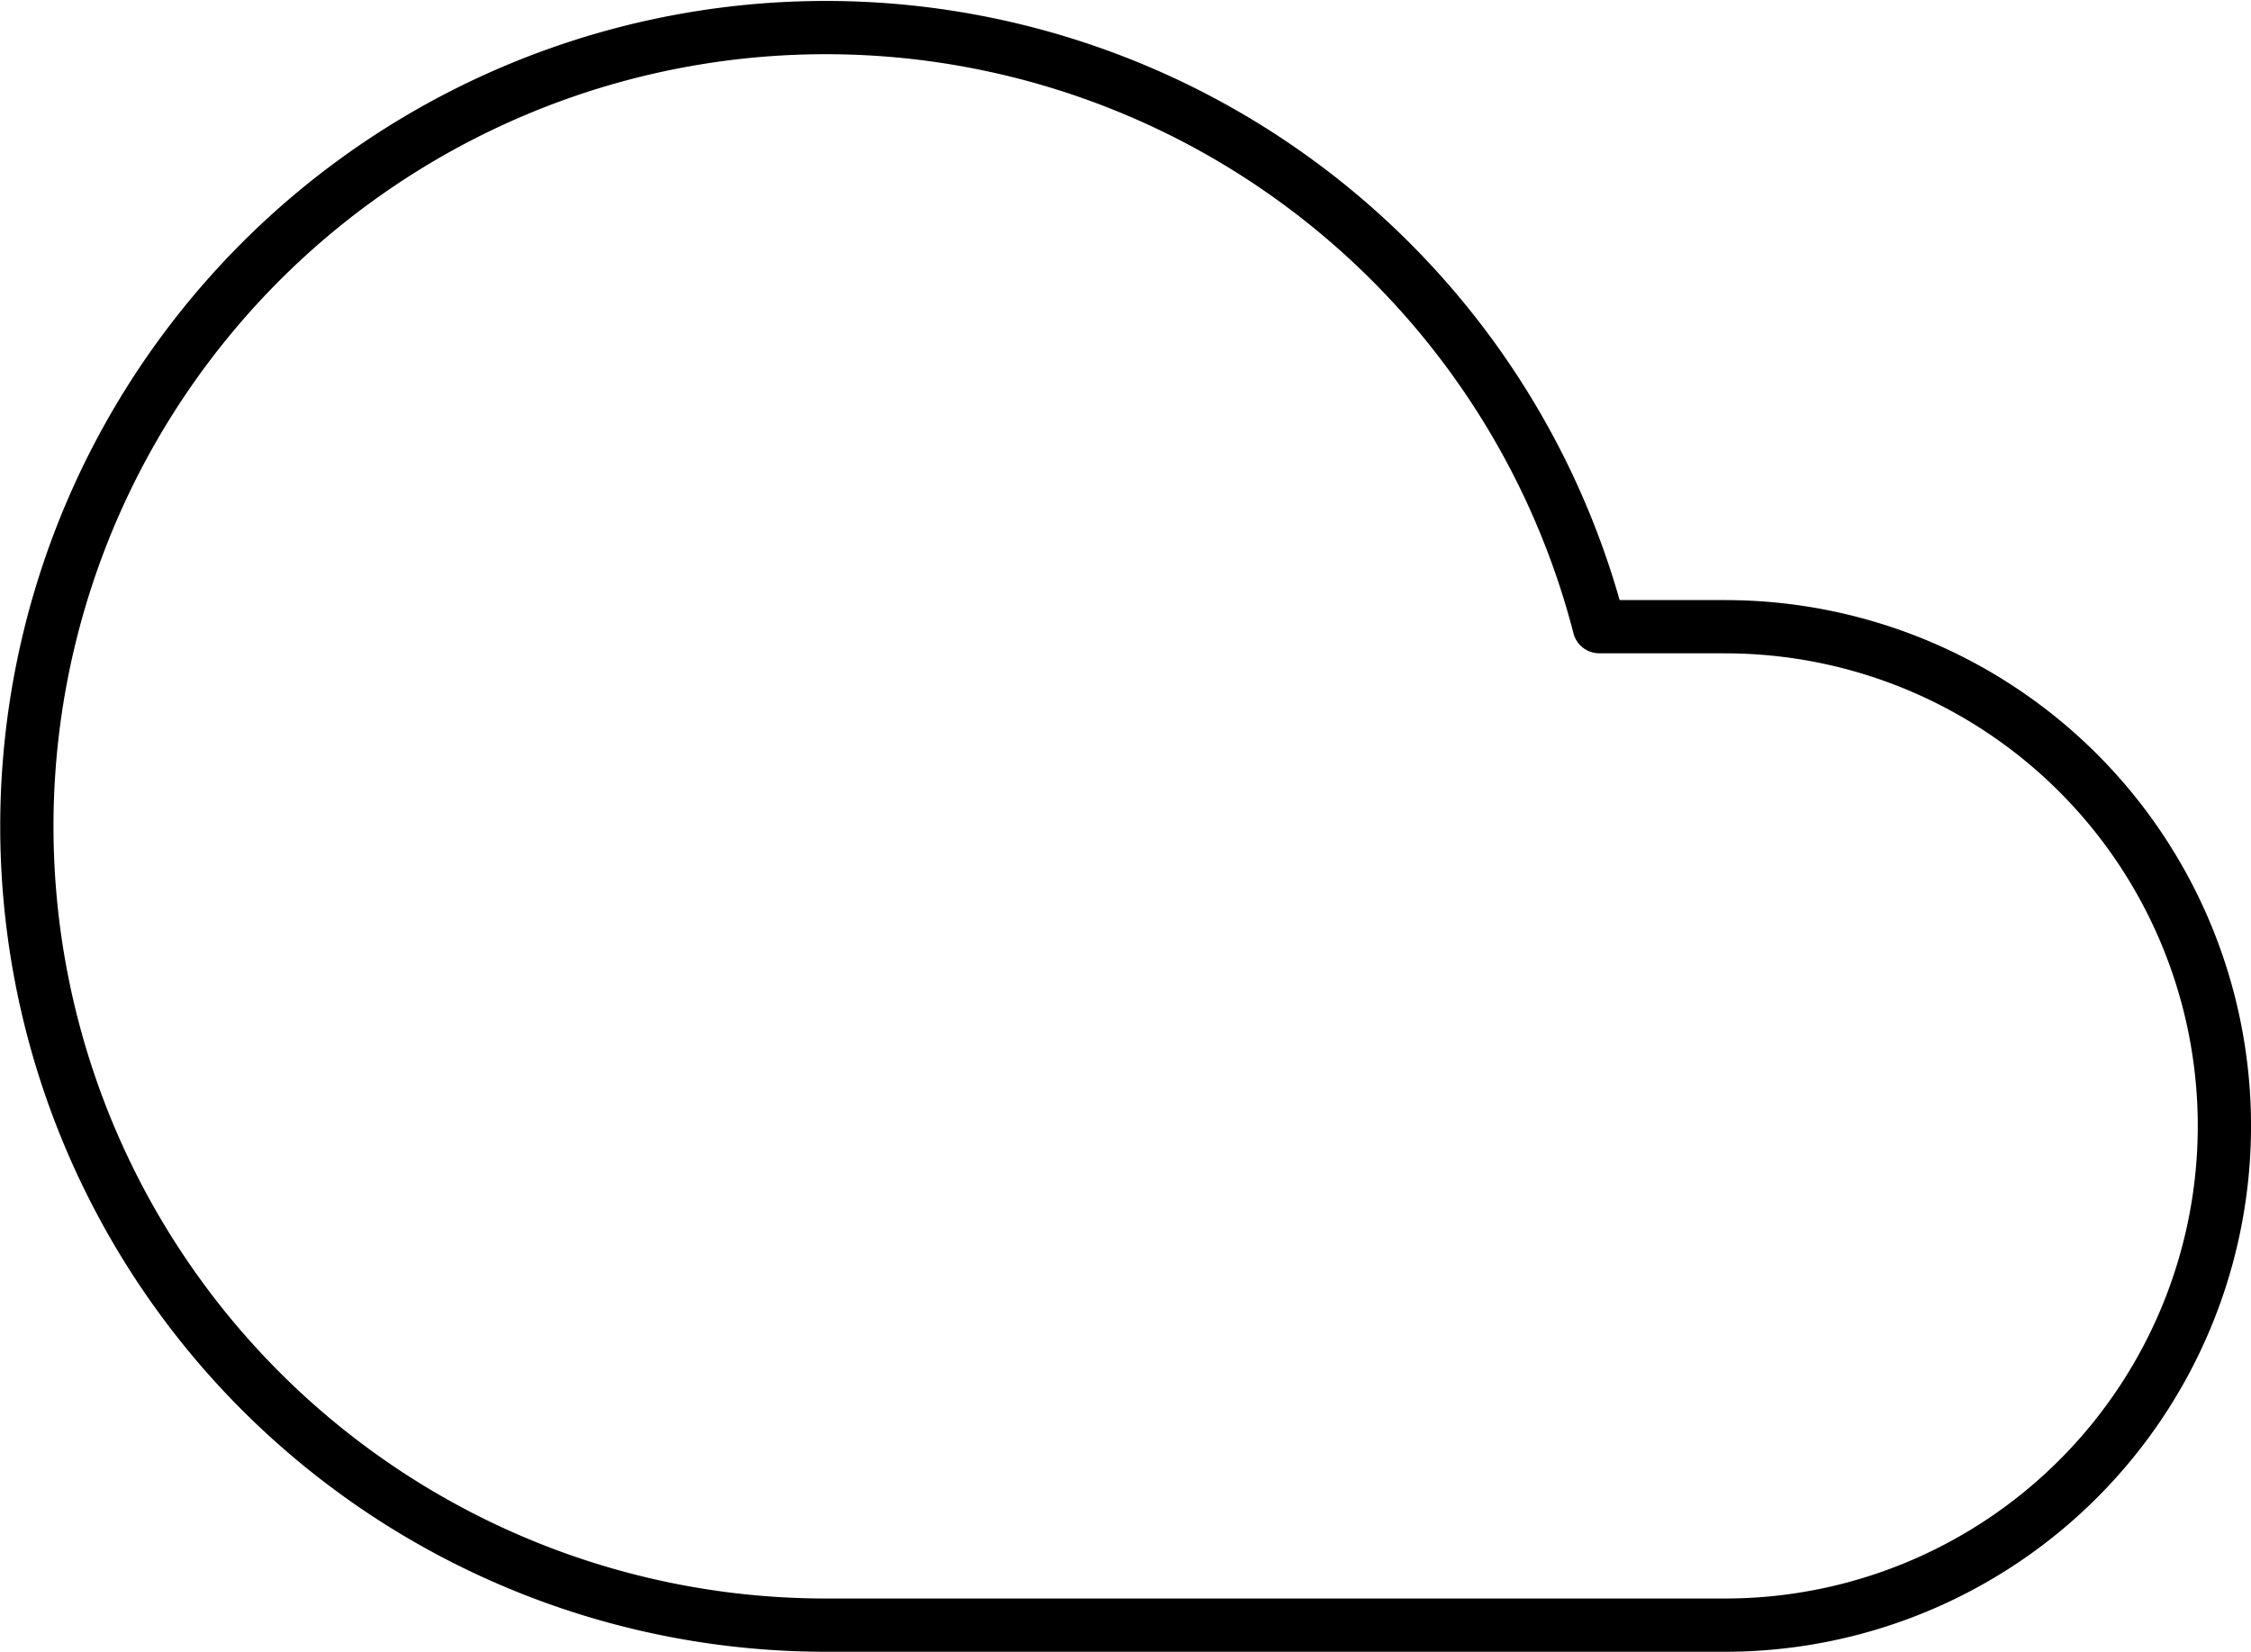 <svg xmlns="http://www.w3.org/2000/svg" width="42.265" height="31.018" viewBox="0 0 42.265 31.018">
  <path id="cloud" d="M32.879,15.25H30.516A15,15,0,1,0,16,34H32.879a9.374,9.374,0,0,0,0-18.749Z" transform="translate(-0.488 -3.482)" fill="none" stroke="#000" stroke-linecap="round" stroke-linejoin="round" stroke-width="1"/>
</svg>

